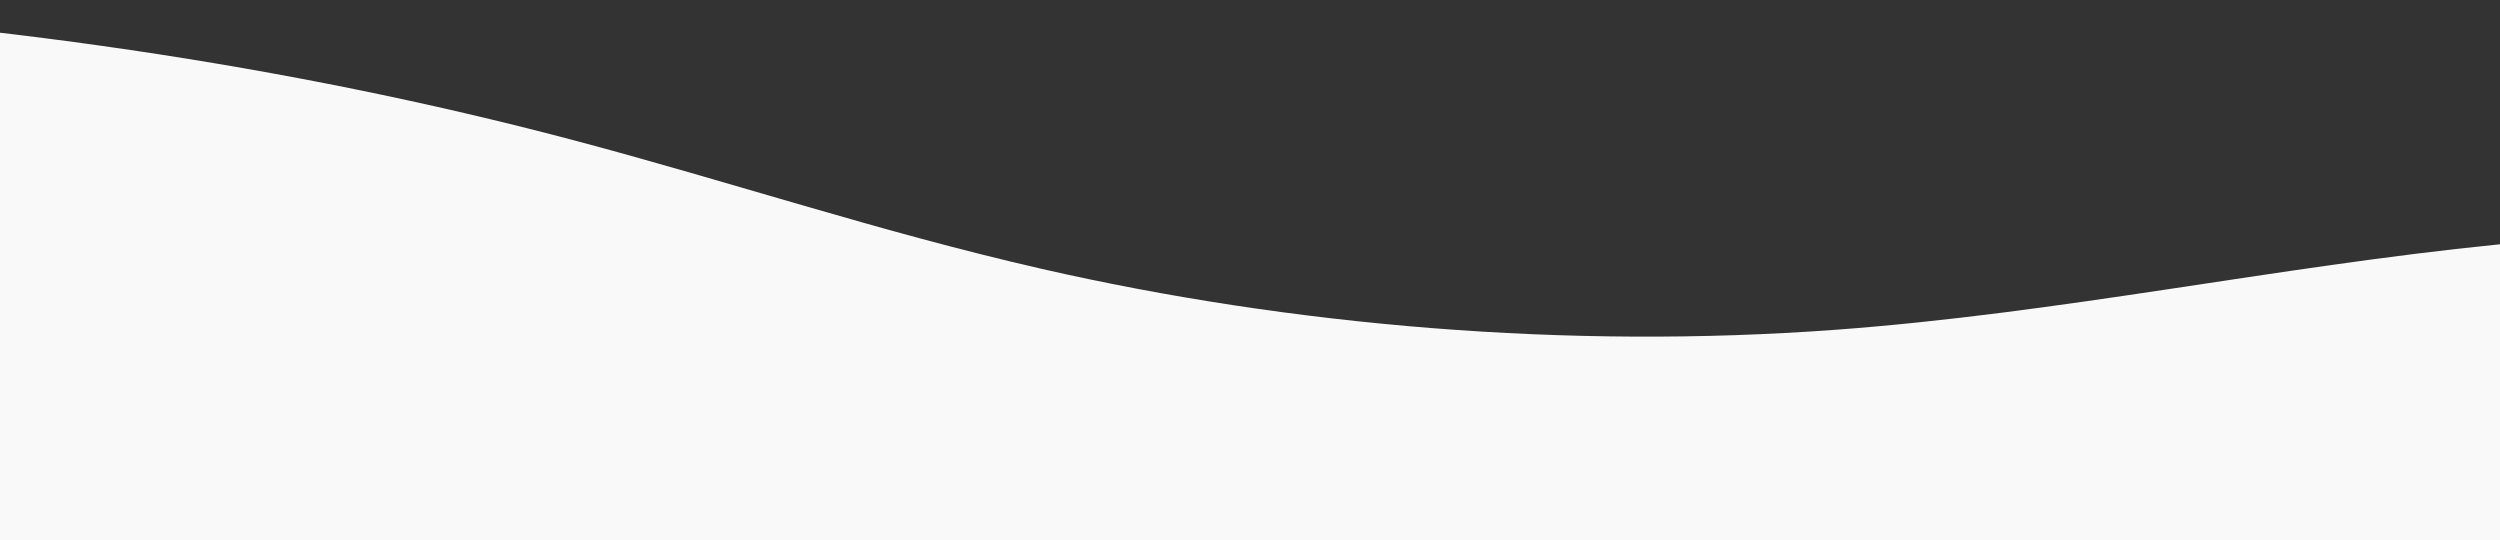 <svg width="375" height="81" viewBox="0 0 375 81" fill="none" xmlns="http://www.w3.org/2000/svg">
<rect x="0" y="0" width="375" height="81" fill="#333333" stroke="none"/>
<path d="M275.294 49.47C235.099 52.43 193.627 48.87 156.214 40.32C131.94 34.774 109.407 27.209 85.721 20.951C0.822 -1.483 -99.148 -5.89 -190 7.679V81H458V33.38C430.104 33.585 402.088 33.917 374.662 36.676C341.172 40.044 309.041 46.984 275.294 49.47Z" fill="#F9F9F9"/>
</svg>
